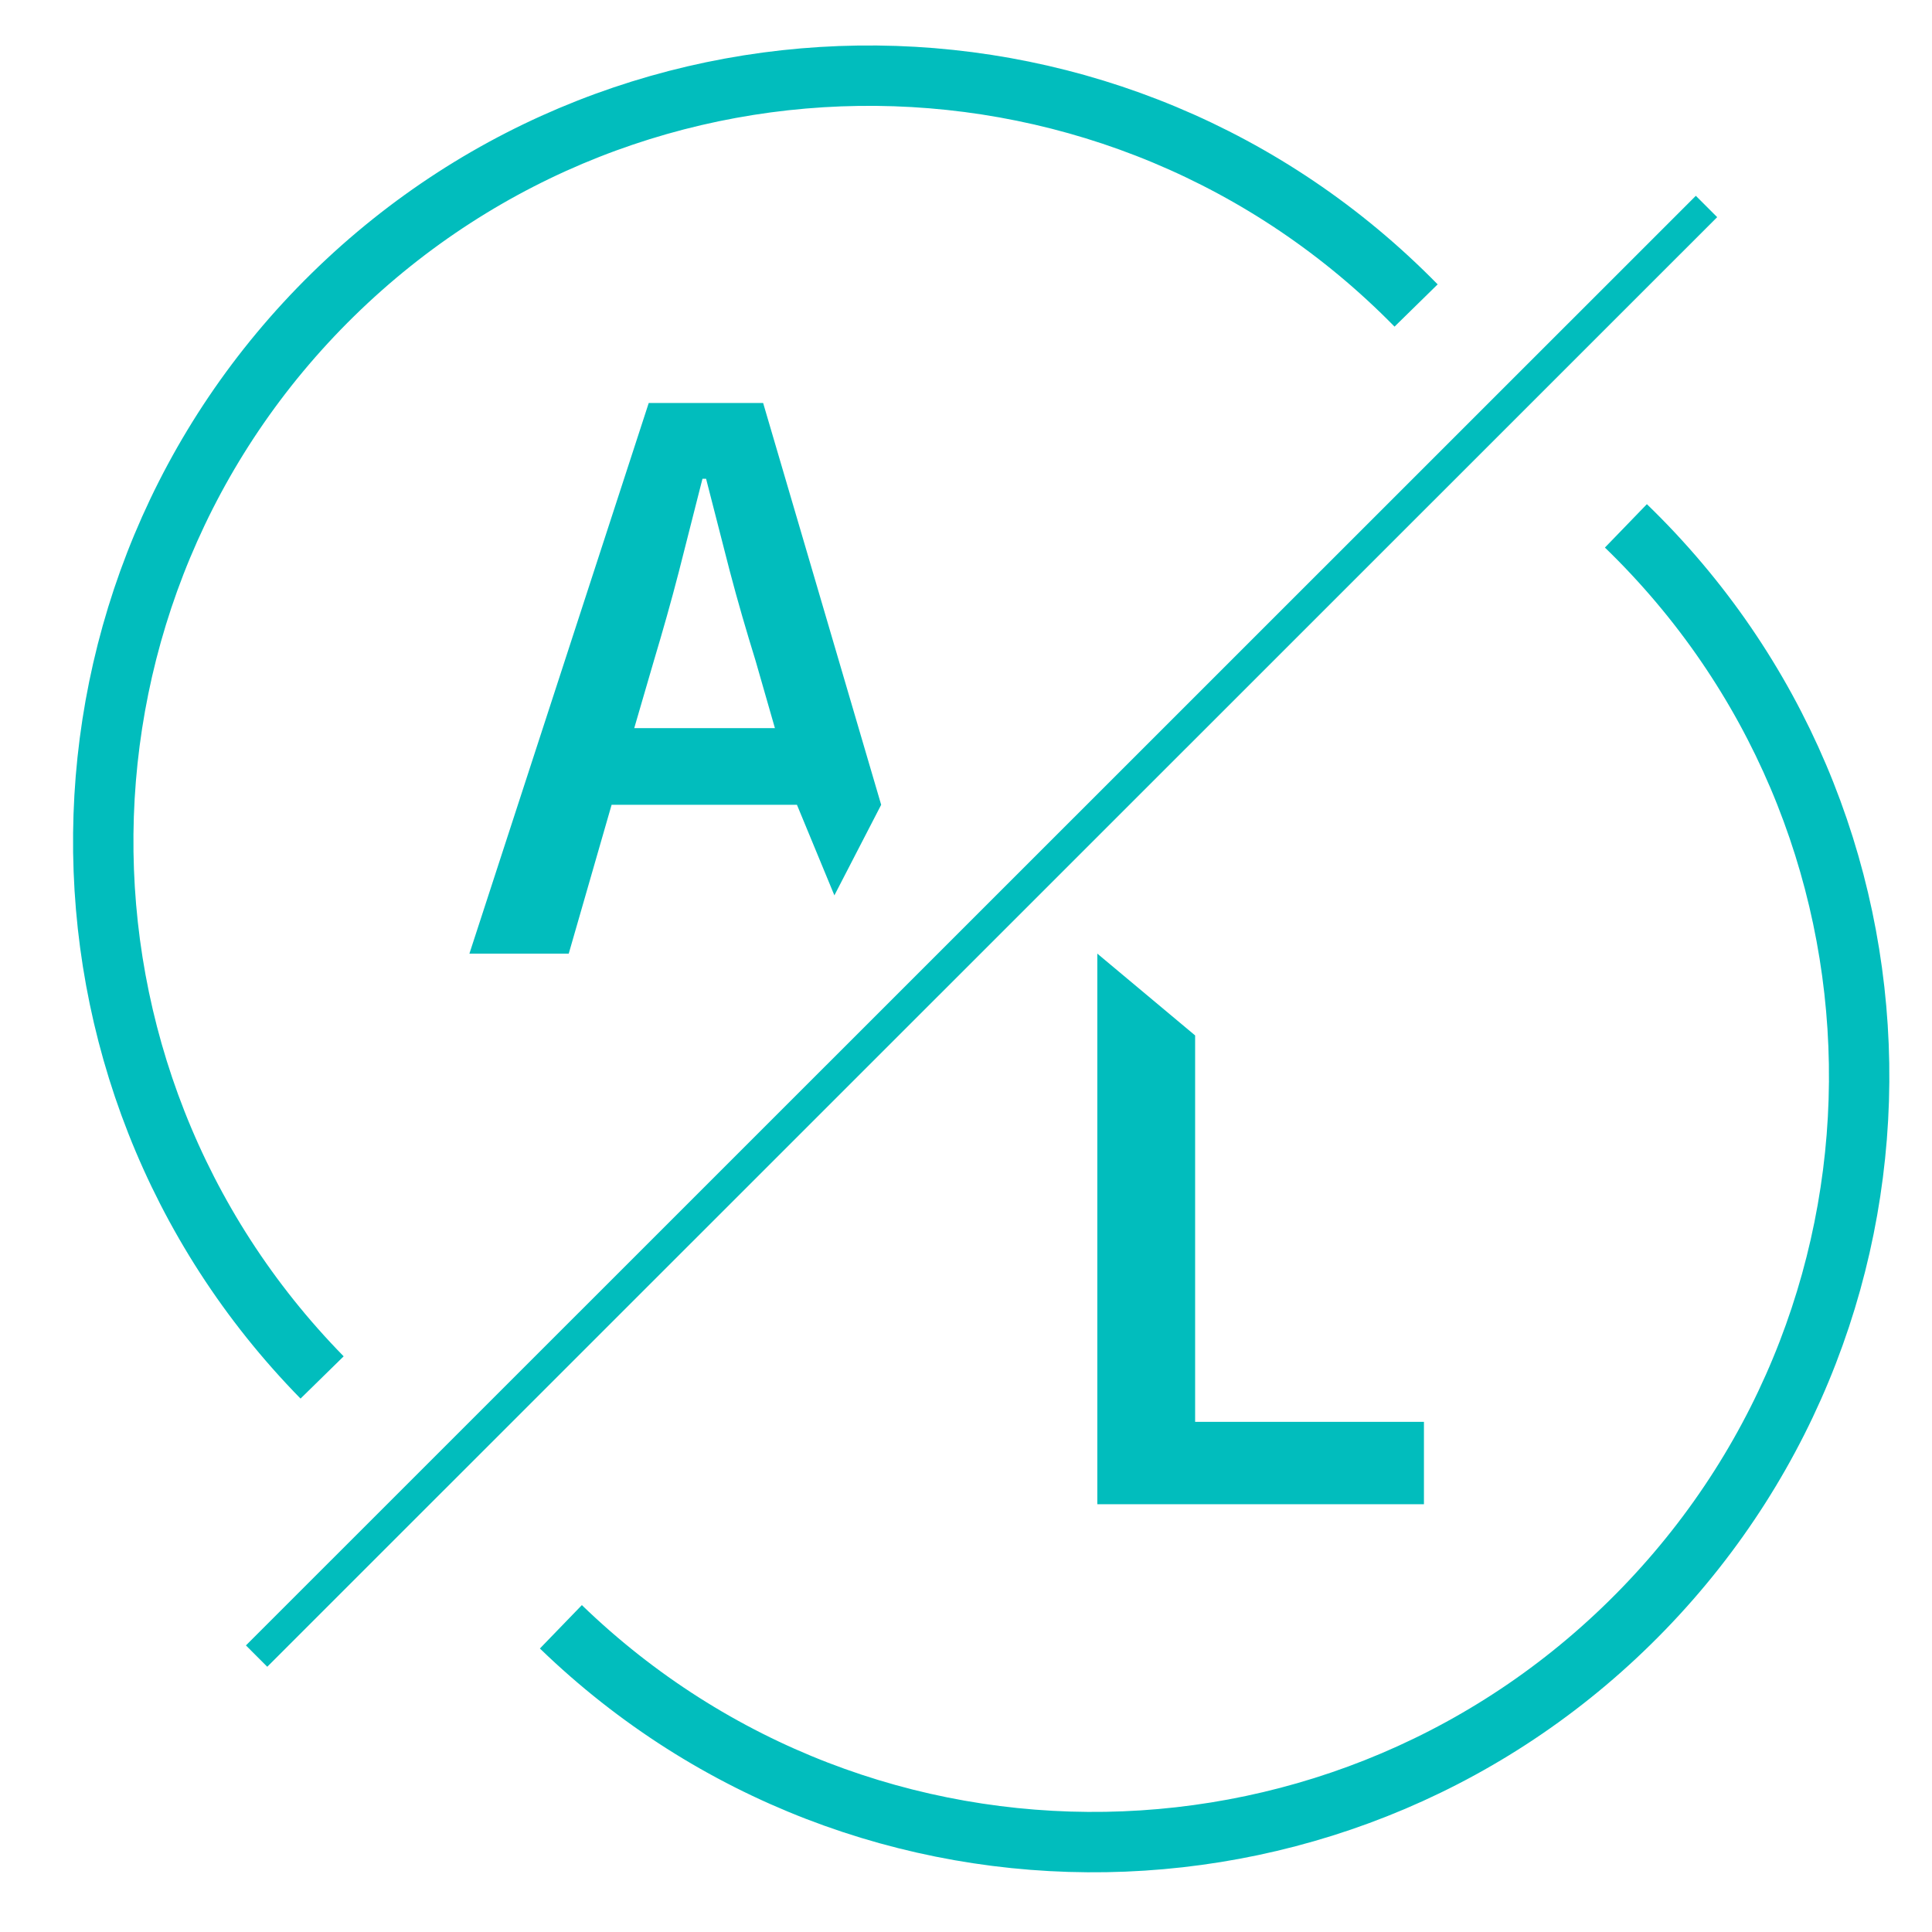 <svg xmlns="http://www.w3.org/2000/svg" viewBox="0 0 64 64" width="640" height="640">
	<style>
		tspan { white-space:pre }
		.shp0 { fill: none;stroke: #01bdbd;stroke-width: 2 } 
		.shp1 { fill: #01bdbd } 
		.shp2 { fill: none;stroke: #01bdbd } 
	</style>
	<path id="Layer" class="shp0" d="M53.86 17.42C63.93 27.16 64.19 43.22 54.45 53.29C44.71 63.36 28.65 63.63 18.58 53.89" />
	<path id="Layer" class="shp0" d="M46.91 10.12C37.1 0.11 21.04 -0.05 11.03 9.76C1.03 19.56 0.86 35.62 10.67 45.63" />
	<path id="Layer" fill-rule="evenodd" class="shp1" d="M15.55 31.59L21.49 13.35L25.28 13.35L29.19 26.66L27.64 29.66L26.4 26.66L20.26 26.66L18.84 31.59L15.55 31.59ZM21.66 21.89L21.01 24.12L25.67 24.12L25.03 21.89C24.73 20.92 24.44 19.93 24.17 18.9C23.91 17.88 23.65 16.87 23.39 15.86L23.27 15.86C23.01 16.89 22.75 17.91 22.49 18.93C22.23 19.94 21.95 20.92 21.66 21.89Z" />
	<path id="Layer" class="shp1" d="M36.35 49.83L36.35 31.59L39.59 34.3L39.59 47.1L47.17 47.1L47.17 49.83L36.35 49.83Z" />
	<path id="Layer" class="shp2" d="M8.5 54.86L56.53 6.84" />
</svg>